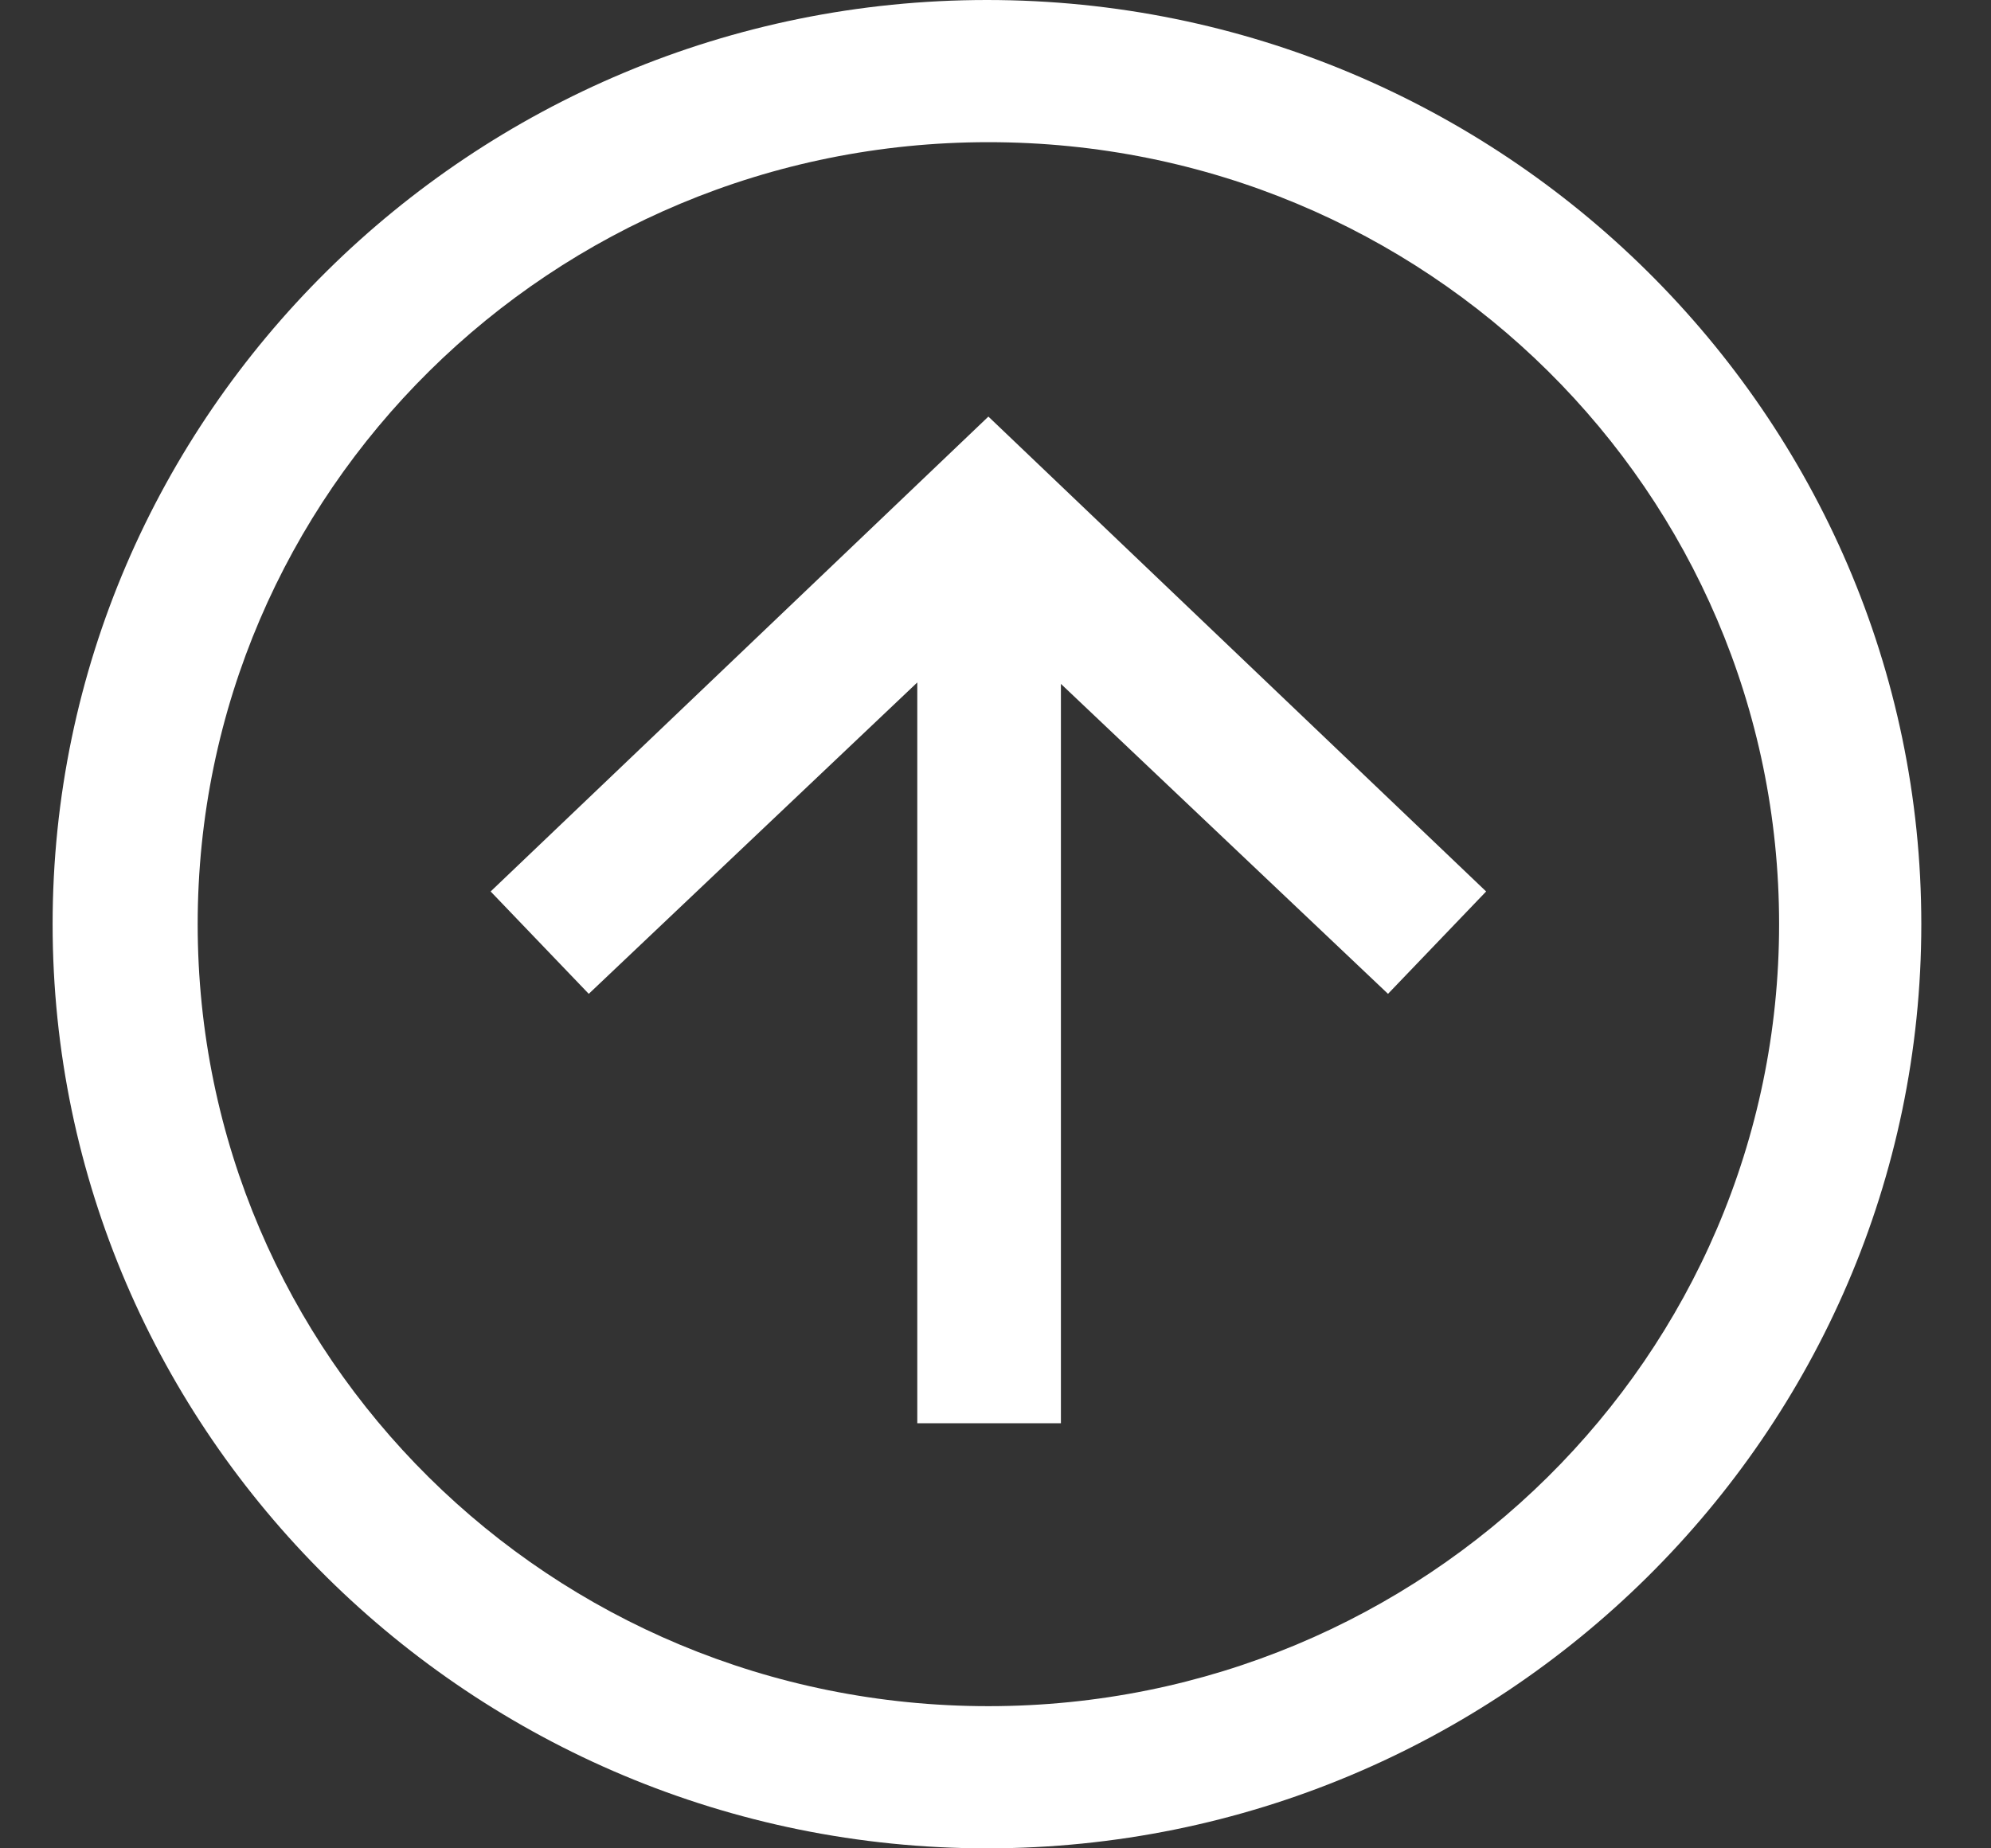 <svg xmlns="http://www.w3.org/2000/svg" viewBox="0 0 14 13" width="14" height="13">
	<rect x="0" y="0" width="14" height="13" fill="#333333" stroke="none"/>
	<style>
		tspan { white-space:pre }
		.shp0 { fill: #ffffff } 
	</style>
	<path id="Shape" class="shp0" d="M13.51,6.5c0,3.58 -2.95,6.5 -6.57,6.5c-3.62,0 -6.57,-2.92 -6.57,-6.5c0,-3.58 2.95,-6.5 6.57,-6.5c3.62,0 6.57,2.92 6.57,6.5zM1.39,6.5c0,3.04 2.48,5.5 5.56,5.5c3.07,0 5.56,-2.46 5.56,-5.5c0,-3.04 -2.48,-5.5 -5.56,-5.5c-3.07,0 -5.56,2.46 -5.56,5.5zM10.45,6.27l-0.69,0.72l-2.3,-2.18l0,5.2h-1.01l0,-5.21l-2.31,2.19l-0.69,-0.72l3.5,-3.34z" />
</svg>